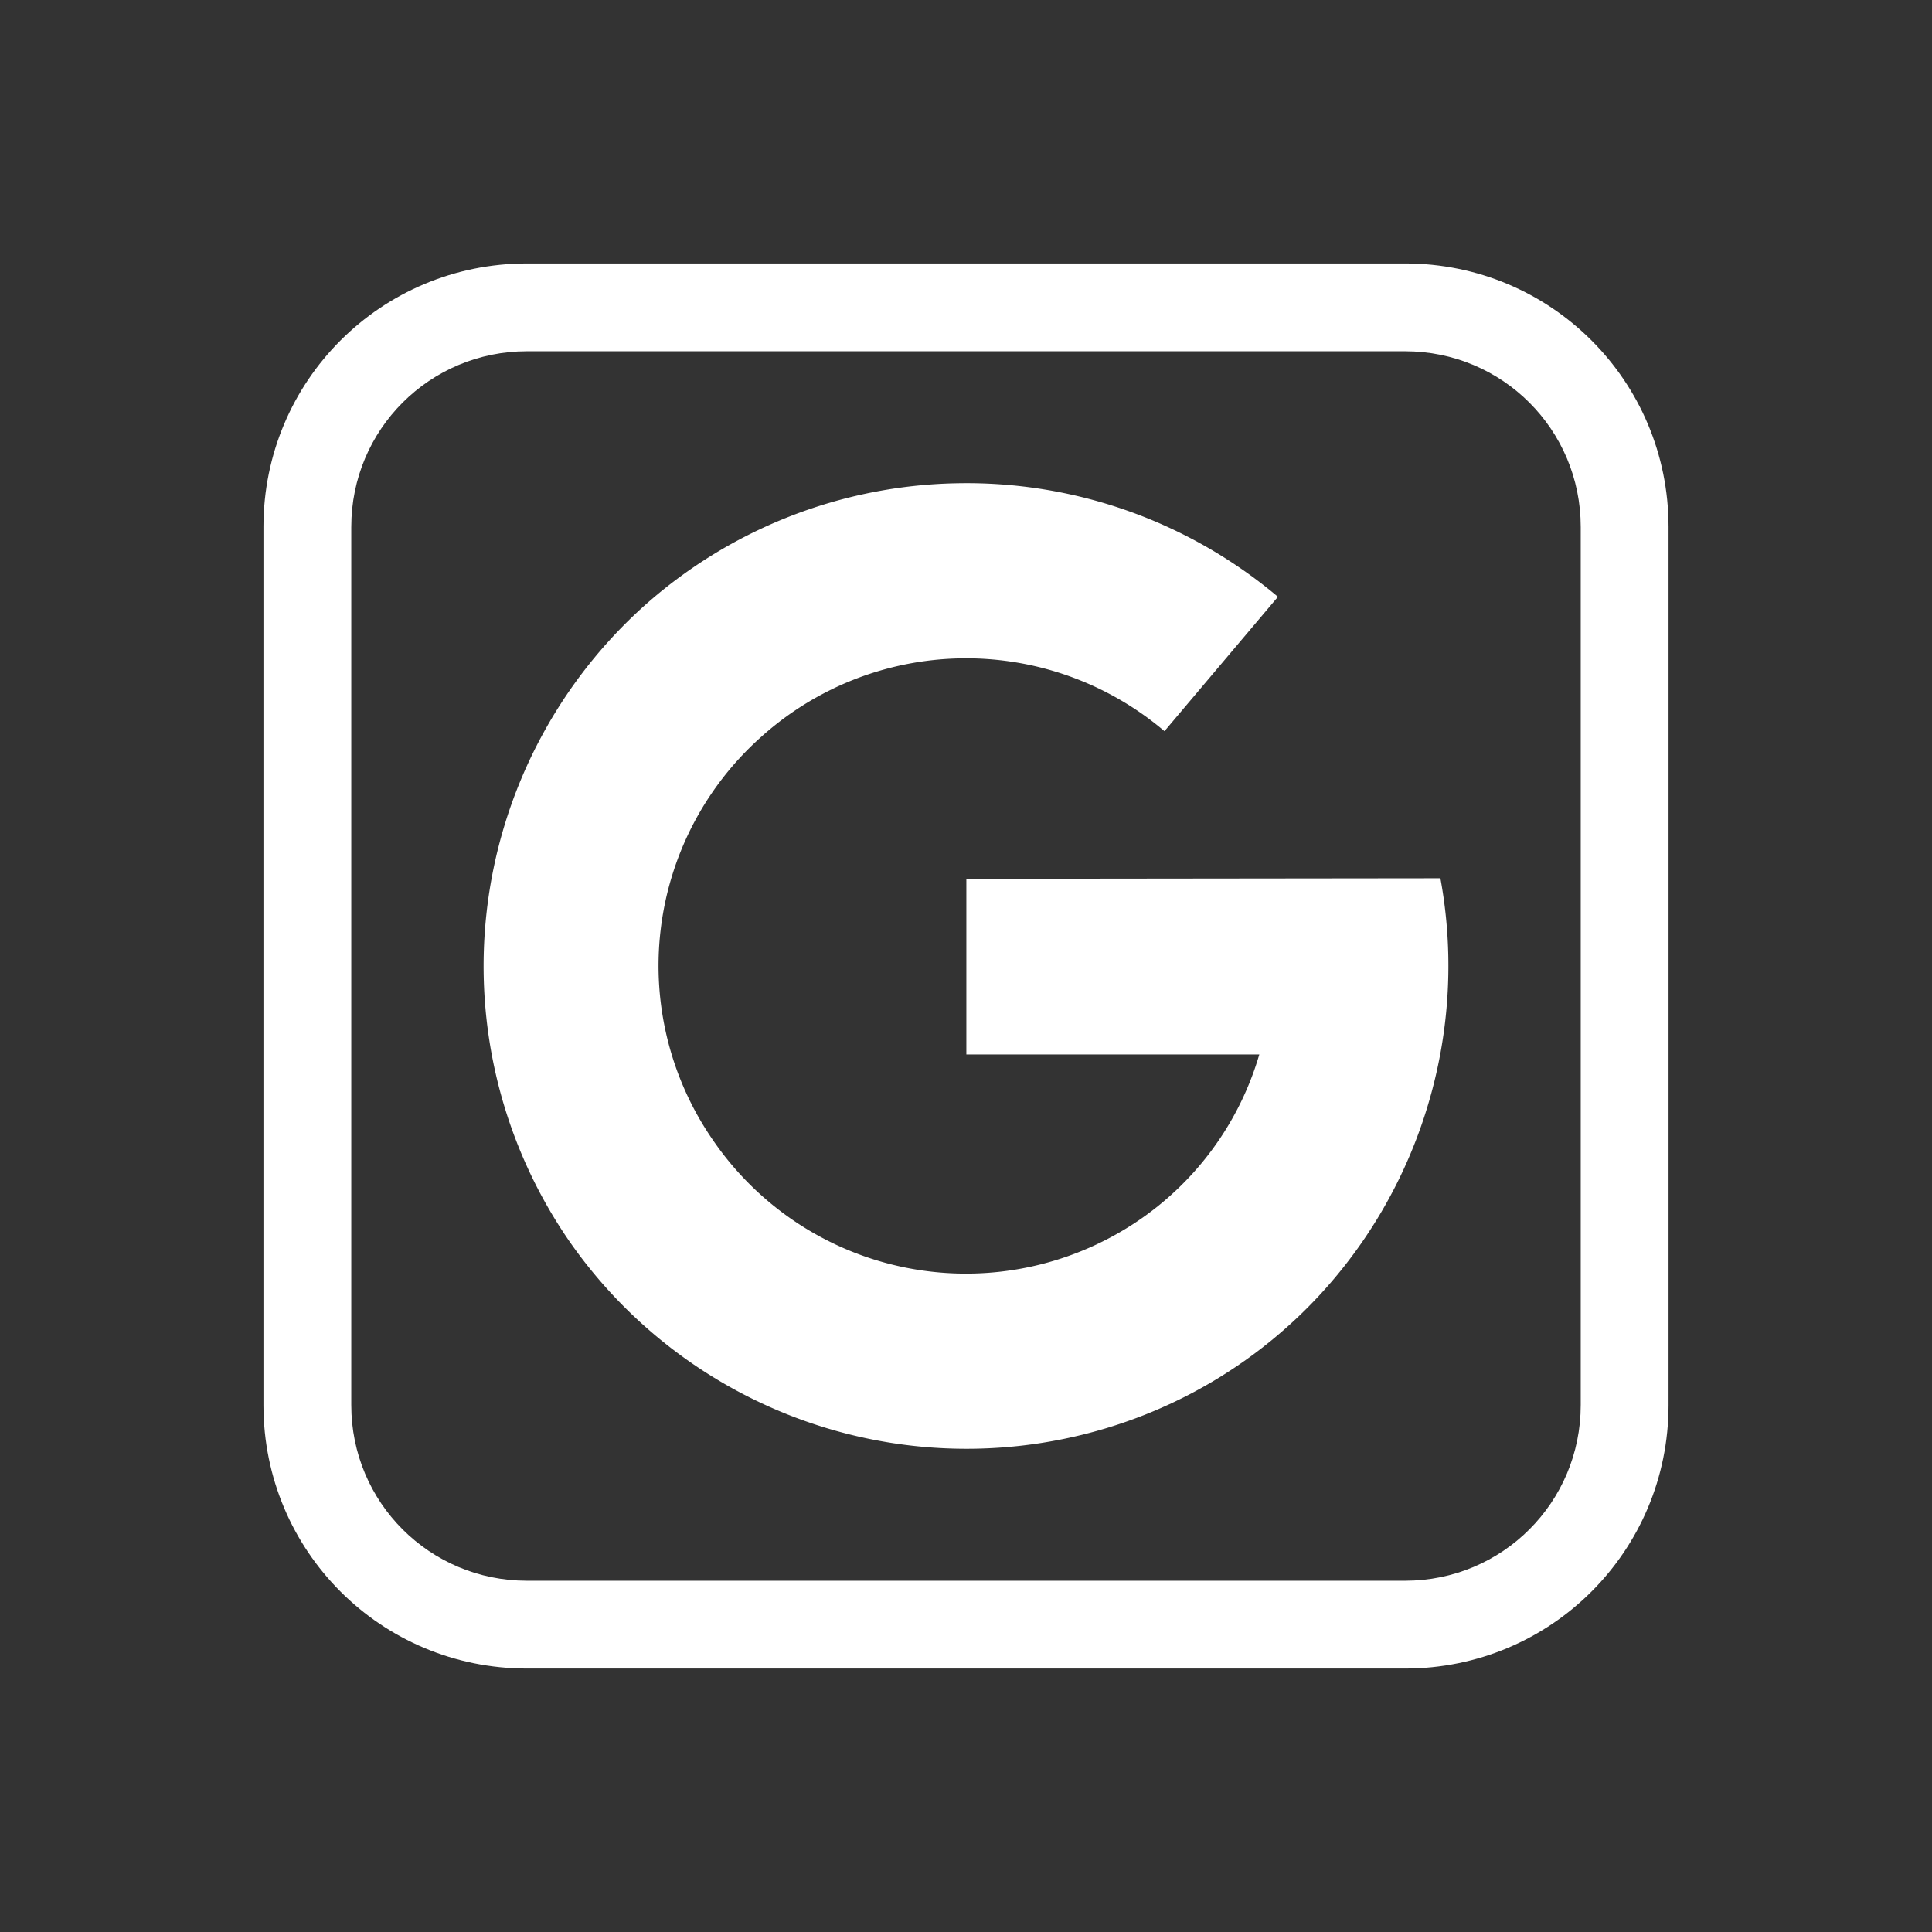 <svg xmlns="http://www.w3.org/2000/svg" width="22" height="22">
 <rect width="100%" height="100%" fill="#333333" stroke="none"/>
 <defs>
  <style id="current-color-scheme" type="text/css">.ColorScheme-Text {
                color:#ffffff;
            }</style>
 </defs>
<path fill="currentColor" d="M10.902 5.503a5.5 5.5 0 0 1 3.65 1.293l-1.292 1.53a3.49 3.49 0 0 0-4.61.081 3.49 3.49 0 0 0-.527 4.582 3.49 3.49 0 0 0 4.47 1.129 3.46 3.46 0 0 0 1.747-2.111h-3.336v-2l5.398-.006c.434 2.355-.709 4.781-2.898 5.898a5.51 5.51 0 0 1-7.025-1.771 5.516 5.516 0 0 1 .825-7.201 5.5 5.5 0 0 1 3.597-1.424z" class="ColorScheme-Text"/>
<path fill="currentColor" d="M6 3C4.34 3 3 4.338 3 6v10c0 1.662 1.339 3 3 3h10c1.661 0 3-1.338 3-3V6c0-1.662-1.339-3-3-3zm0 1h10c1.107 0 2 .892 2 2v10c0 1.108-.893 2-2 2H6c-1.107 0-2-.892-2-2V6c0-1.108.893-2 2-2" class="ColorScheme-Text"/>
</svg>
